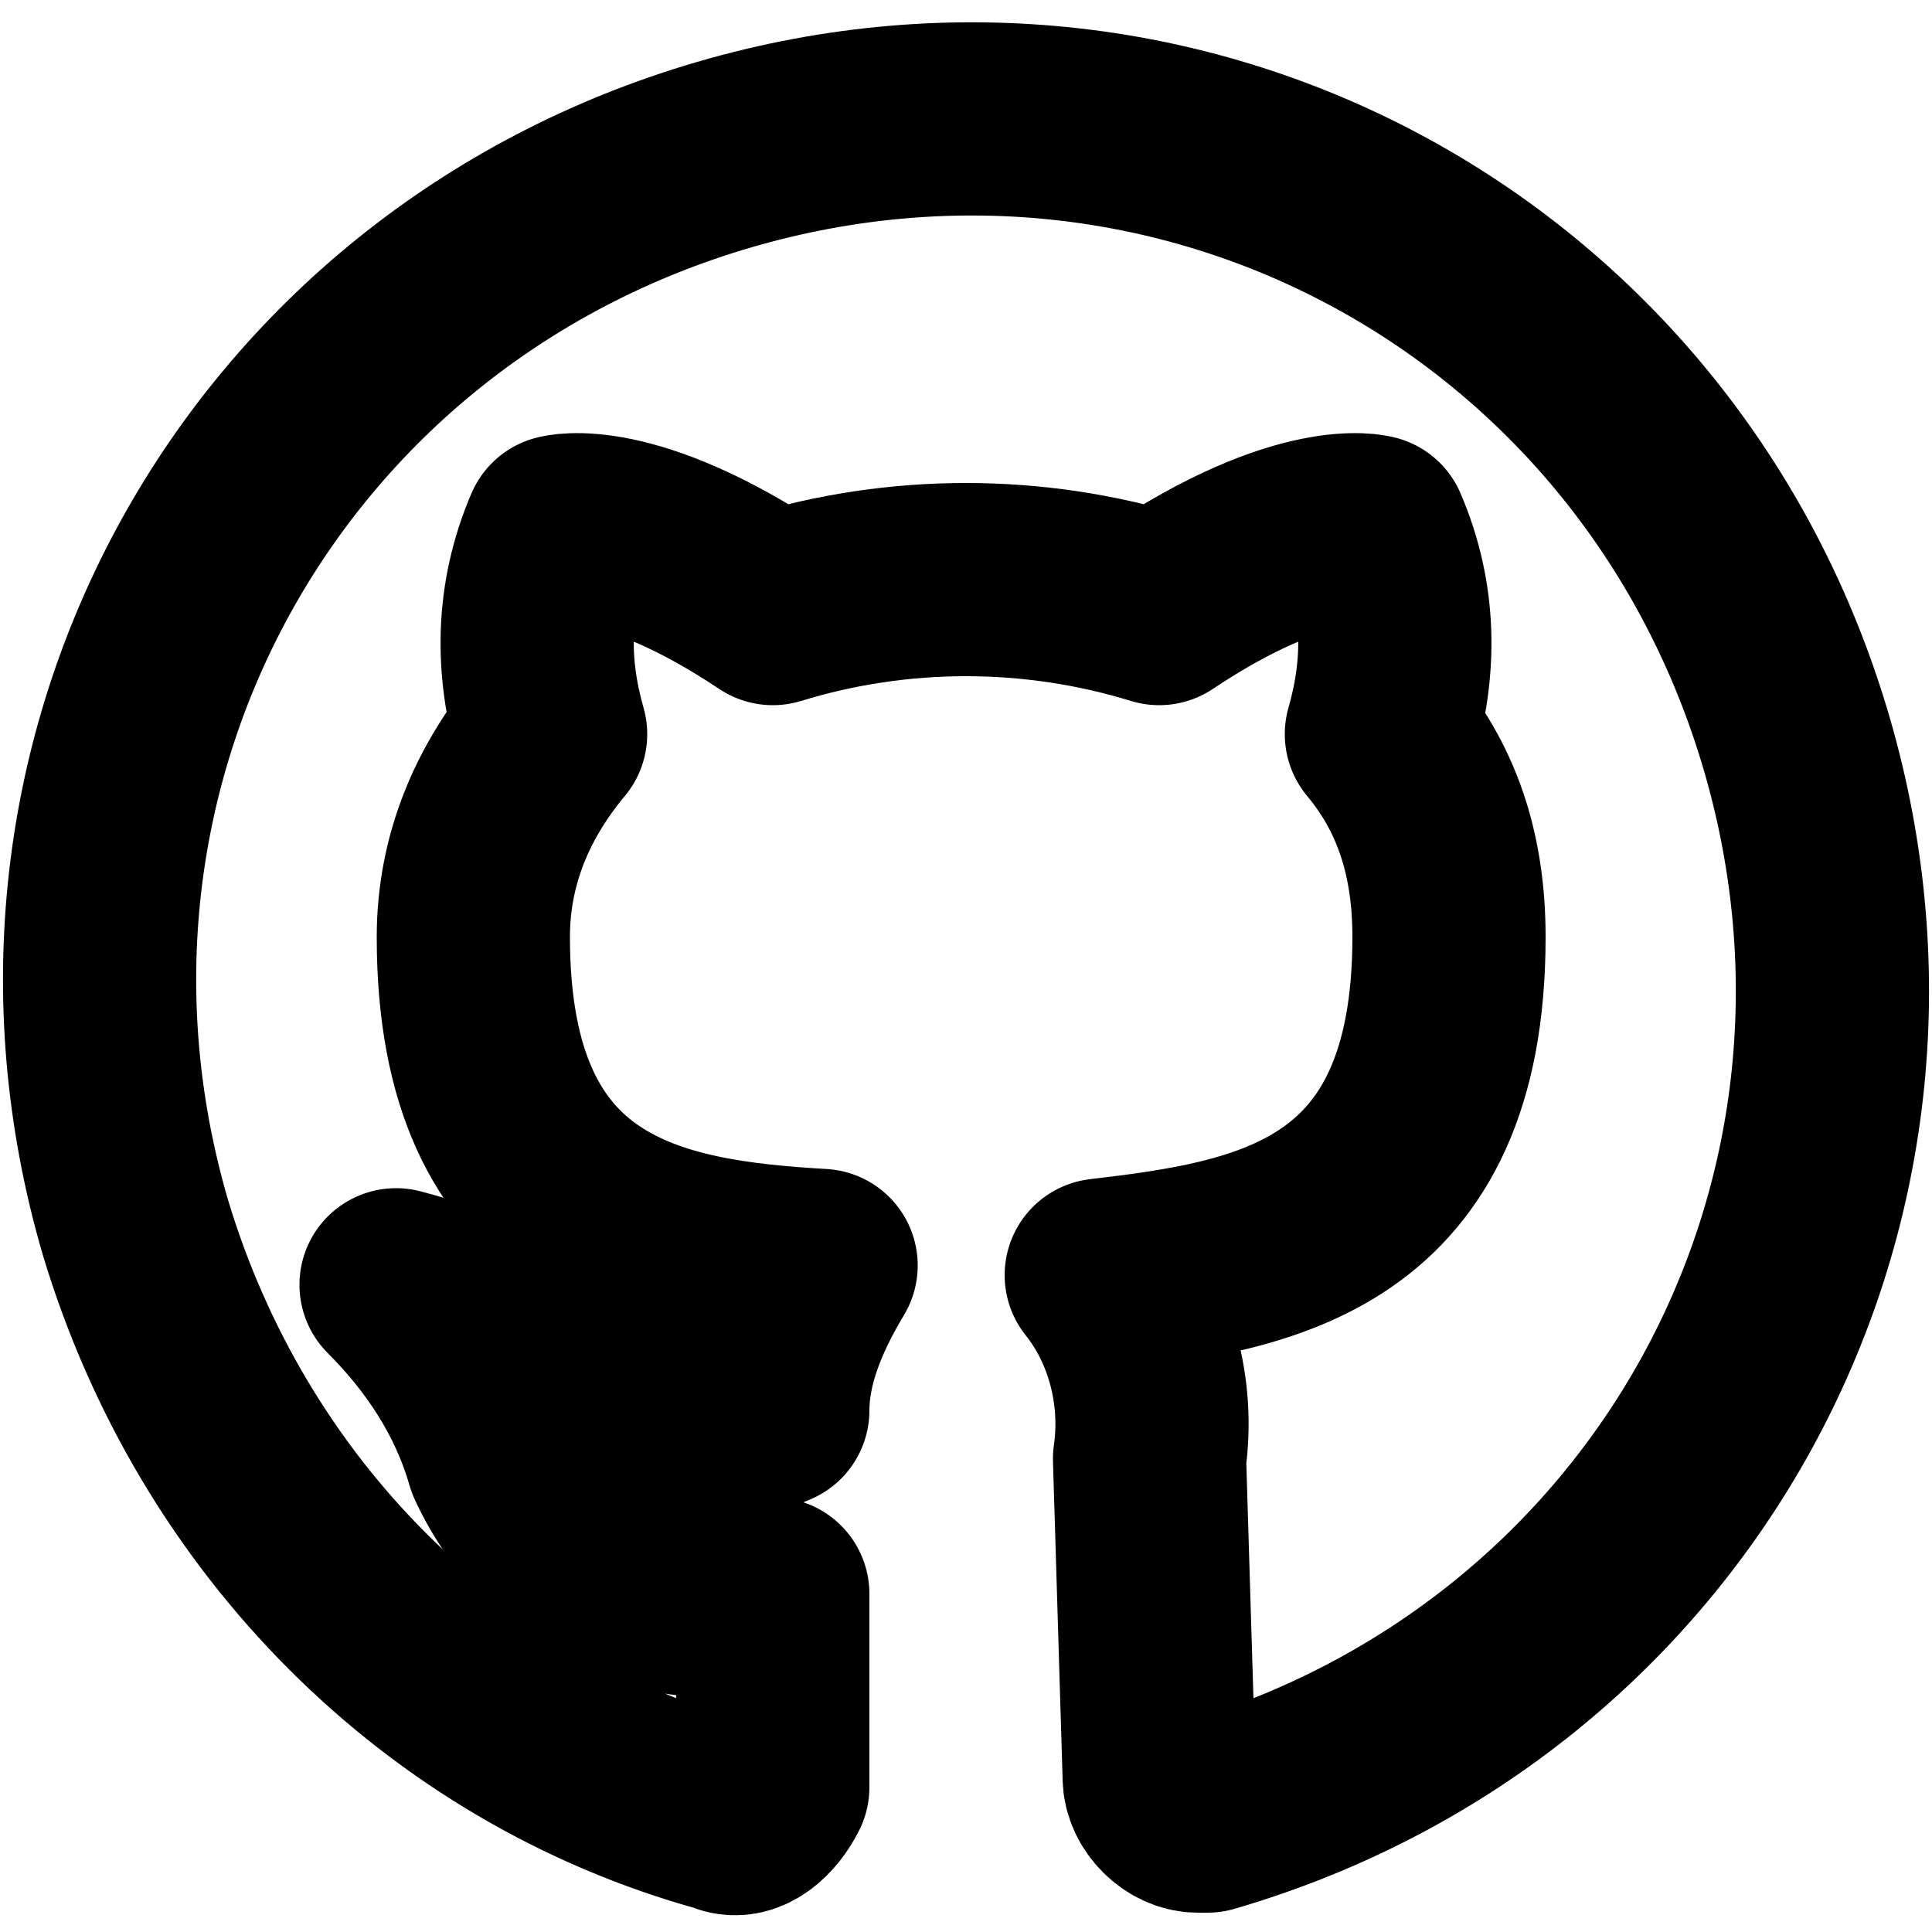 <?xml version="1.0" encoding="utf-8"?>
<!-- Generator: Adobe Illustrator 22.0.1, SVG Export Plug-In . SVG Version: 6.00 Build 0)  -->
<svg version="1.1" id="icon" xmlns="http://www.w3.org/2000/svg" xmlns:xlink="http://www.w3.org/1999/xlink" x="0px" y="0px"
	 viewBox="0 0 20 20" enable-background="new 0 0 20 20" xml:space="preserve">
<path fill="none" stroke="#000000" stroke-width="2" stroke-linecap="round" stroke-linejoin="round" d="M12,18.4
	c0,0.2,0.2,0.4,0.4,0.4c0,0,0.1,0,0.1,0c4.8-1.4,7.5-6.3,6.1-11.1c-1.4-4.8-6.3-7.5-11.1-6.1S0,7.9,1.4,12.7c0.9,3,3.2,5.3,6.1,6.1
	c0.2,0.1,0.4-0.1,0.5-0.3c0,0,0-0.1,0-0.1v-1.9c-1.1,0.3-2.3-0.3-2.8-1.4c-0.2-0.7-0.6-1.3-1.1-1.8c2.3,0.6,2.3,2,3.9,1.3
	c0-0.5,0.2-1,0.5-1.5C6.8,13,4.9,12.7,4.9,9.7c0-0.8,0.3-1.5,0.8-2.1C5.5,6.9,5.5,6.2,5.8,5.5c0,0,0.7-0.2,2.2,0.8
	c1.3-0.4,2.7-0.4,4,0c1.5-1,2.2-0.8,2.2-0.8c0.3,0.7,0.3,1.4,0.1,2.1C14.8,8.2,15,8.9,15,9.7c0,3-1.9,3.3-3.6,3.5
	c0.4,0.5,0.6,1.2,0.5,1.9L12,18.4z"/>
</svg>
